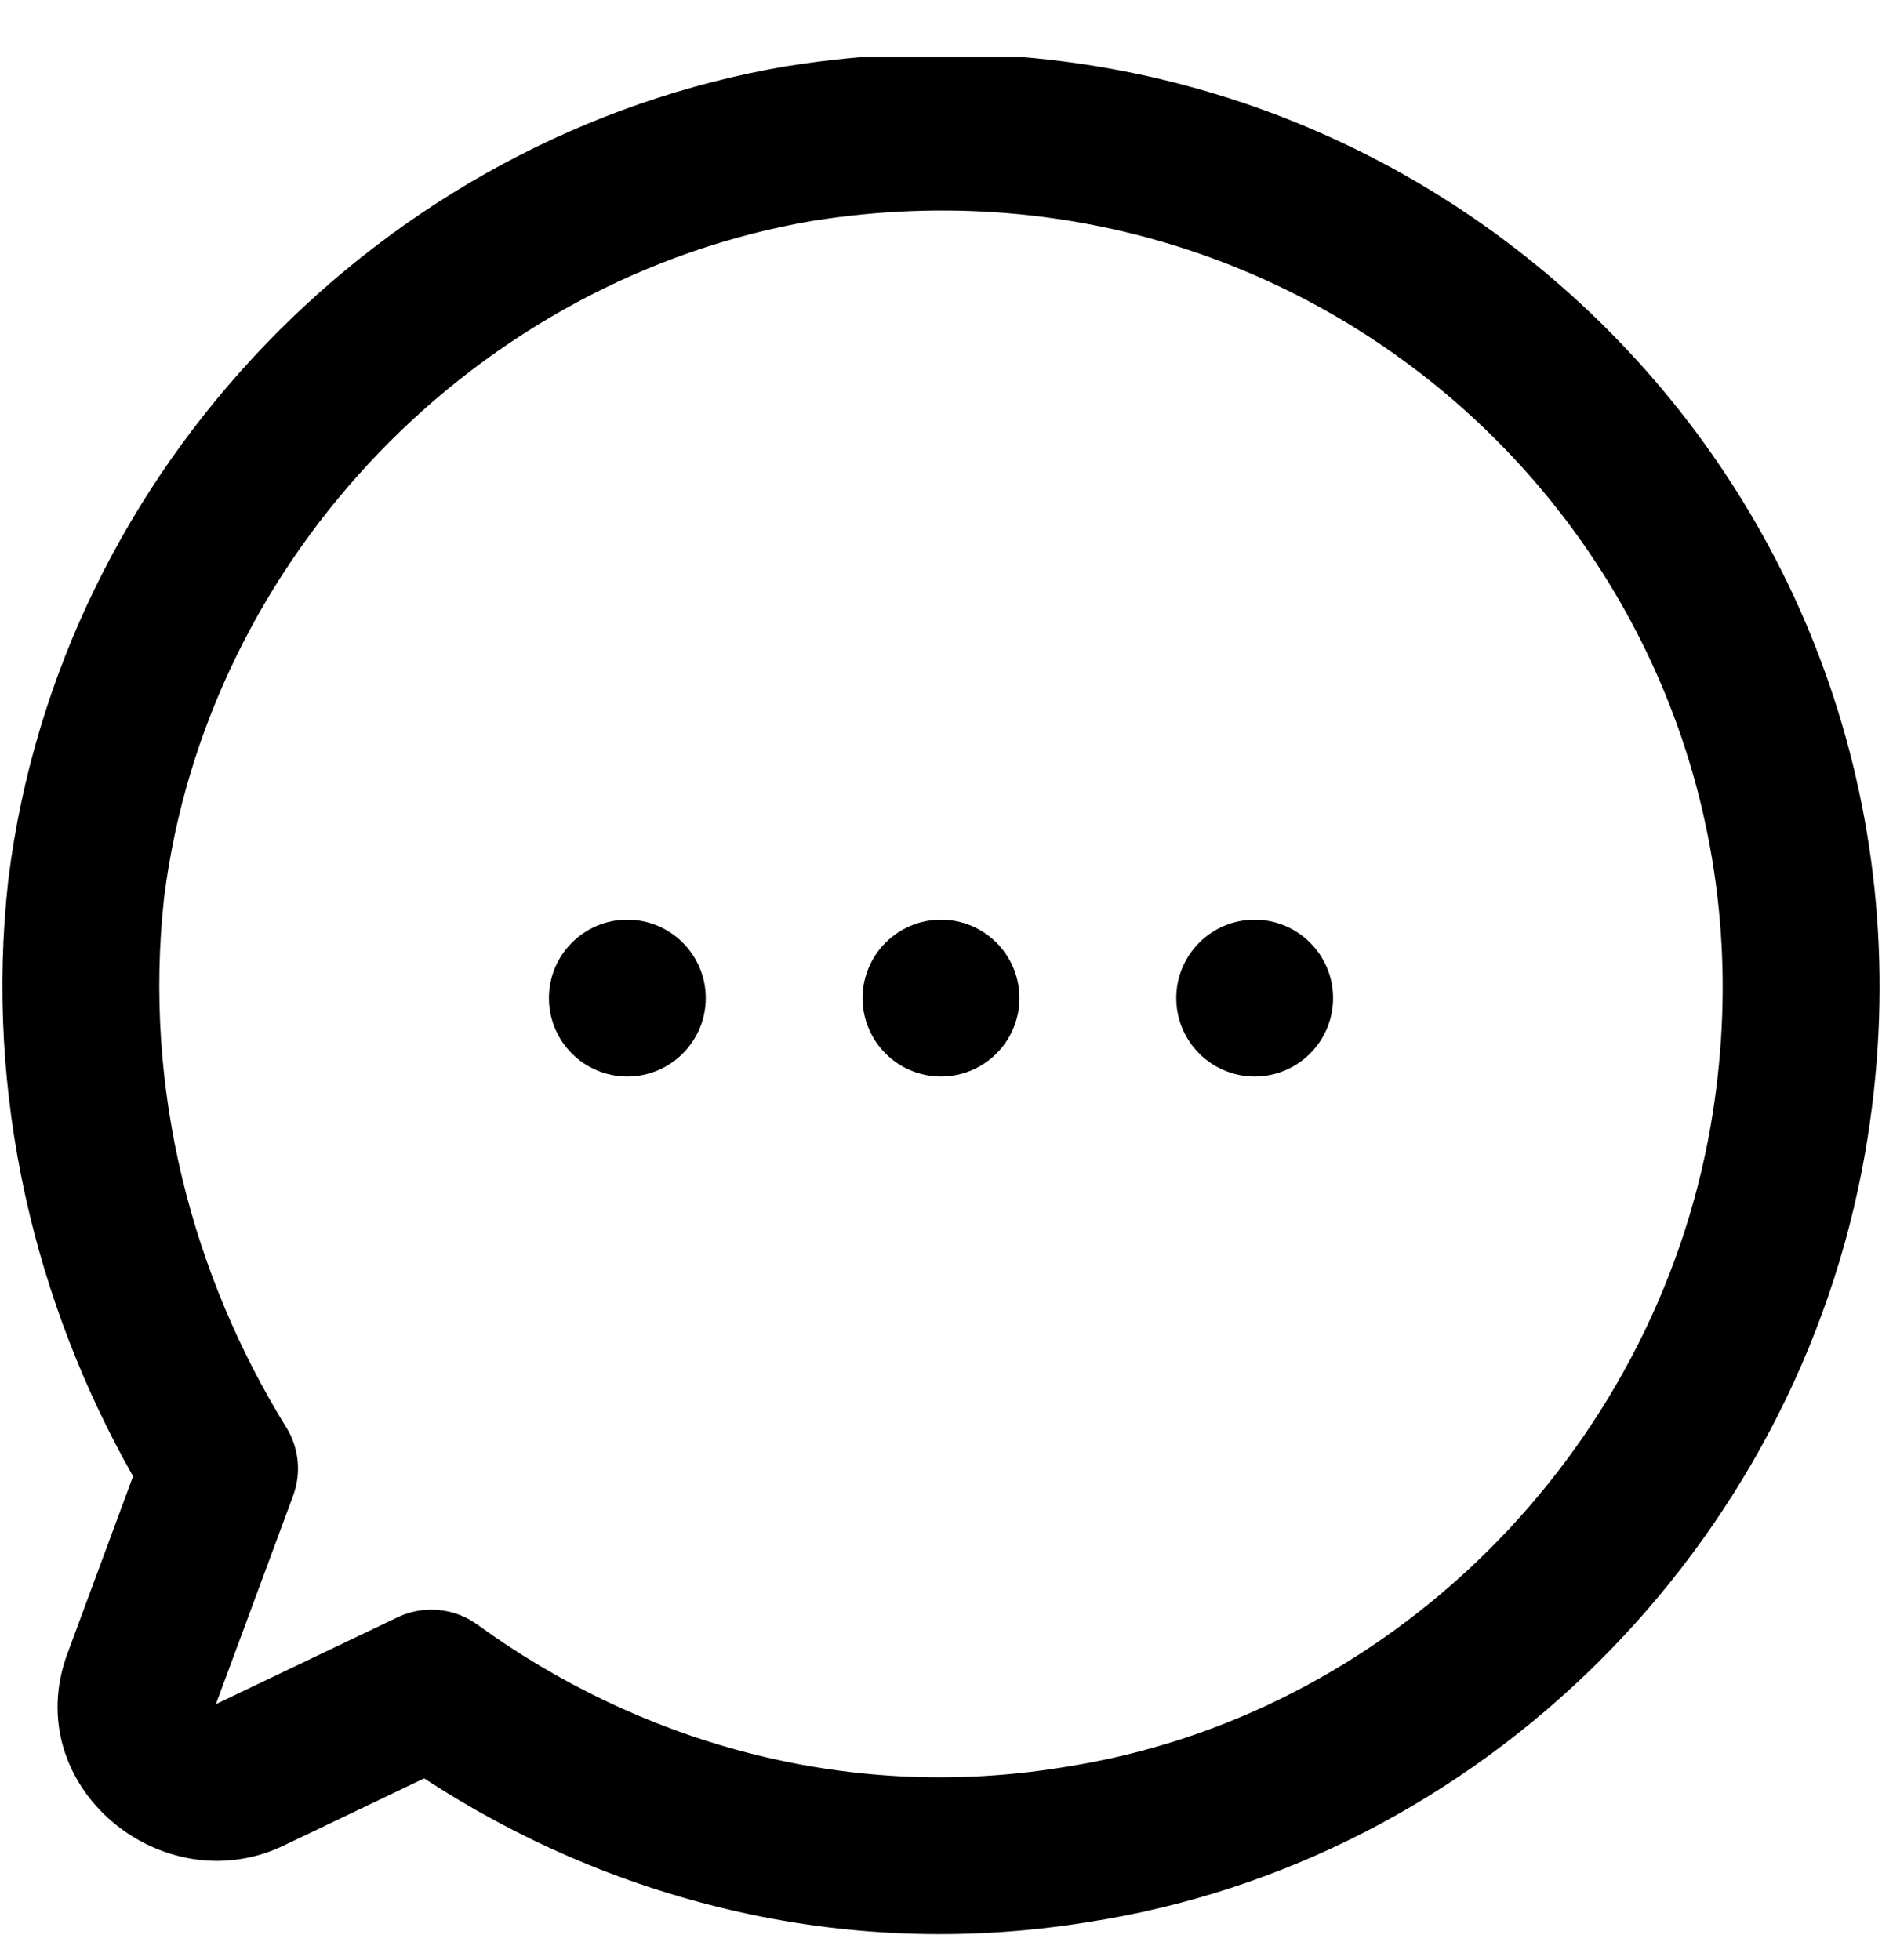 <svg width="24" height="25" viewBox="0 0 24 25" fill="none" xmlns="http://www.w3.org/2000/svg">
<g clip-path="url(#clip0_4_116)">
<path fill-rule="evenodd" clip-rule="evenodd" d="M10.042 0.843C18.211 -0.464 25.204 6.516 23.785 14.701L23.785 14.701C22.914 19.713 18.889 23.75 13.855 24.518C10.694 25.026 7.731 24.203 5.409 22.682L3.638 23.529C2.084 24.296 0.225 22.786 0.863 21.081C0.863 21.08 0.863 21.08 0.864 21.079L1.697 18.829C0.452 16.634 -0.201 13.979 0.106 11.22L0.108 11.206L0.108 11.206C0.763 5.963 4.902 1.717 10.032 0.844L10.042 0.843L10.042 0.843ZM10.363 2.817C17.192 1.727 22.995 7.545 21.815 14.359C21.087 18.546 17.714 21.908 13.55 22.541L13.55 22.541L13.541 22.543C10.733 22.996 8.098 22.183 6.088 20.721C5.791 20.505 5.4 20.47 5.069 20.628L2.768 21.728L2.756 21.734C2.755 21.734 2.755 21.733 2.754 21.733L3.738 19.077C3.845 18.788 3.813 18.466 3.65 18.204C2.459 16.279 1.822 13.904 2.093 11.447C2.64 7.095 6.097 3.545 10.363 2.817Z" fill="currentColor"/>
<path d="M8 13.73C8.552 13.73 9 13.282 9 12.73C9 12.178 8.552 11.73 8 11.73C7.448 11.73 7 12.178 7 12.73C7 13.282 7.448 13.73 8 13.73Z" fill="currentColor"/>
<path d="M12 13.73C12.552 13.73 13 13.282 13 12.73C13 12.178 12.552 11.73 12 11.73C11.448 11.73 11 12.178 11 12.73C11 13.282 11.448 13.73 12 13.73Z" fill="currentColor"/>
<path d="M16 13.73C16.552 13.73 17 13.282 17 12.73C17 12.178 16.552 11.73 16 11.73C15.448 11.73 15 12.178 15 12.73C15 13.282 15.448 13.73 16 13.73Z" fill="currentColor"/>
</g>
<defs>
<clipPath id="clip0_4_116">
<rect width="24" height="24" fill="white" transform="translate(0 0.73)"/>
</clipPath>
</defs>
</svg>
